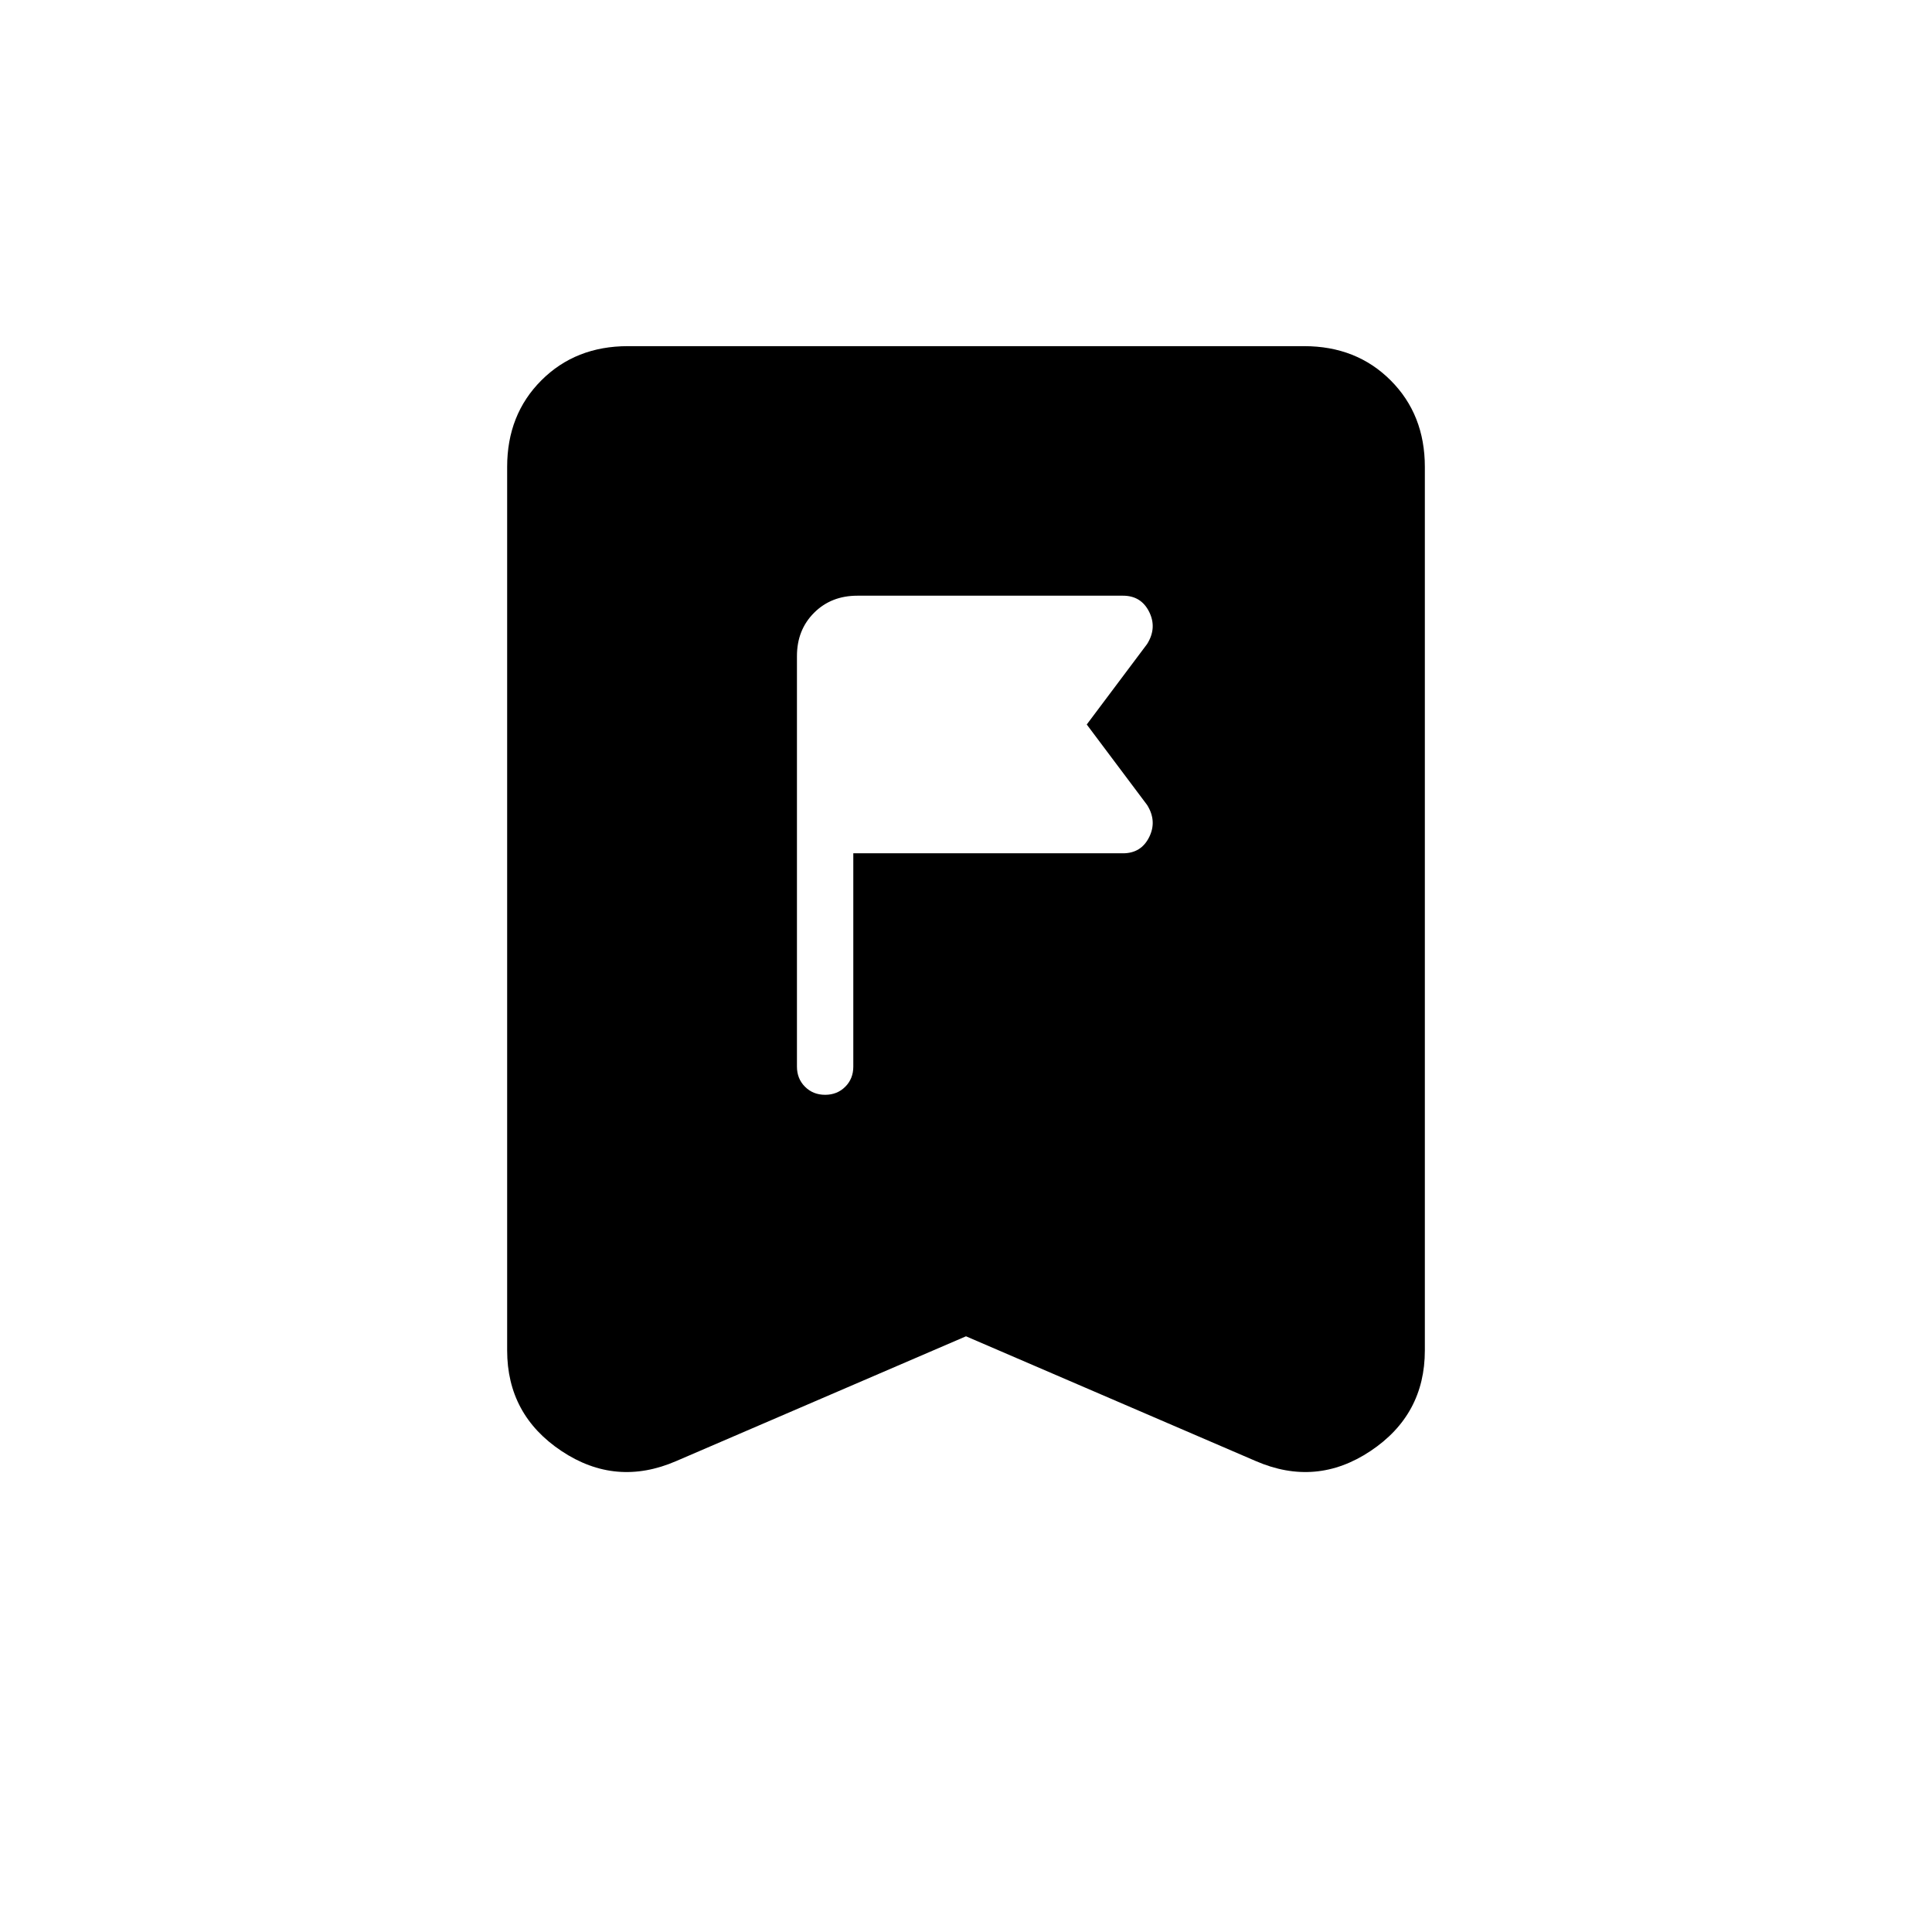 <svg xmlns="http://www.w3.org/2000/svg" height="24" viewBox="0 -960 960 960" width="24"><path d="M424-430v-106h134q9 0 13-8t-1-16l-30-40 30-40q5-8 1-16t-13-8H426q-13 0-21.5 8.5T396-634v204q0 6 4 10t10 4q6 0 10-4t4-10Zm56 134-144 62q-30 13-57-5t-27-50v-439q0-26 17-43t43-17h336q26 0 43 17t17 43v439q0 32-27 50t-57 5l-144-62Z"/></svg>